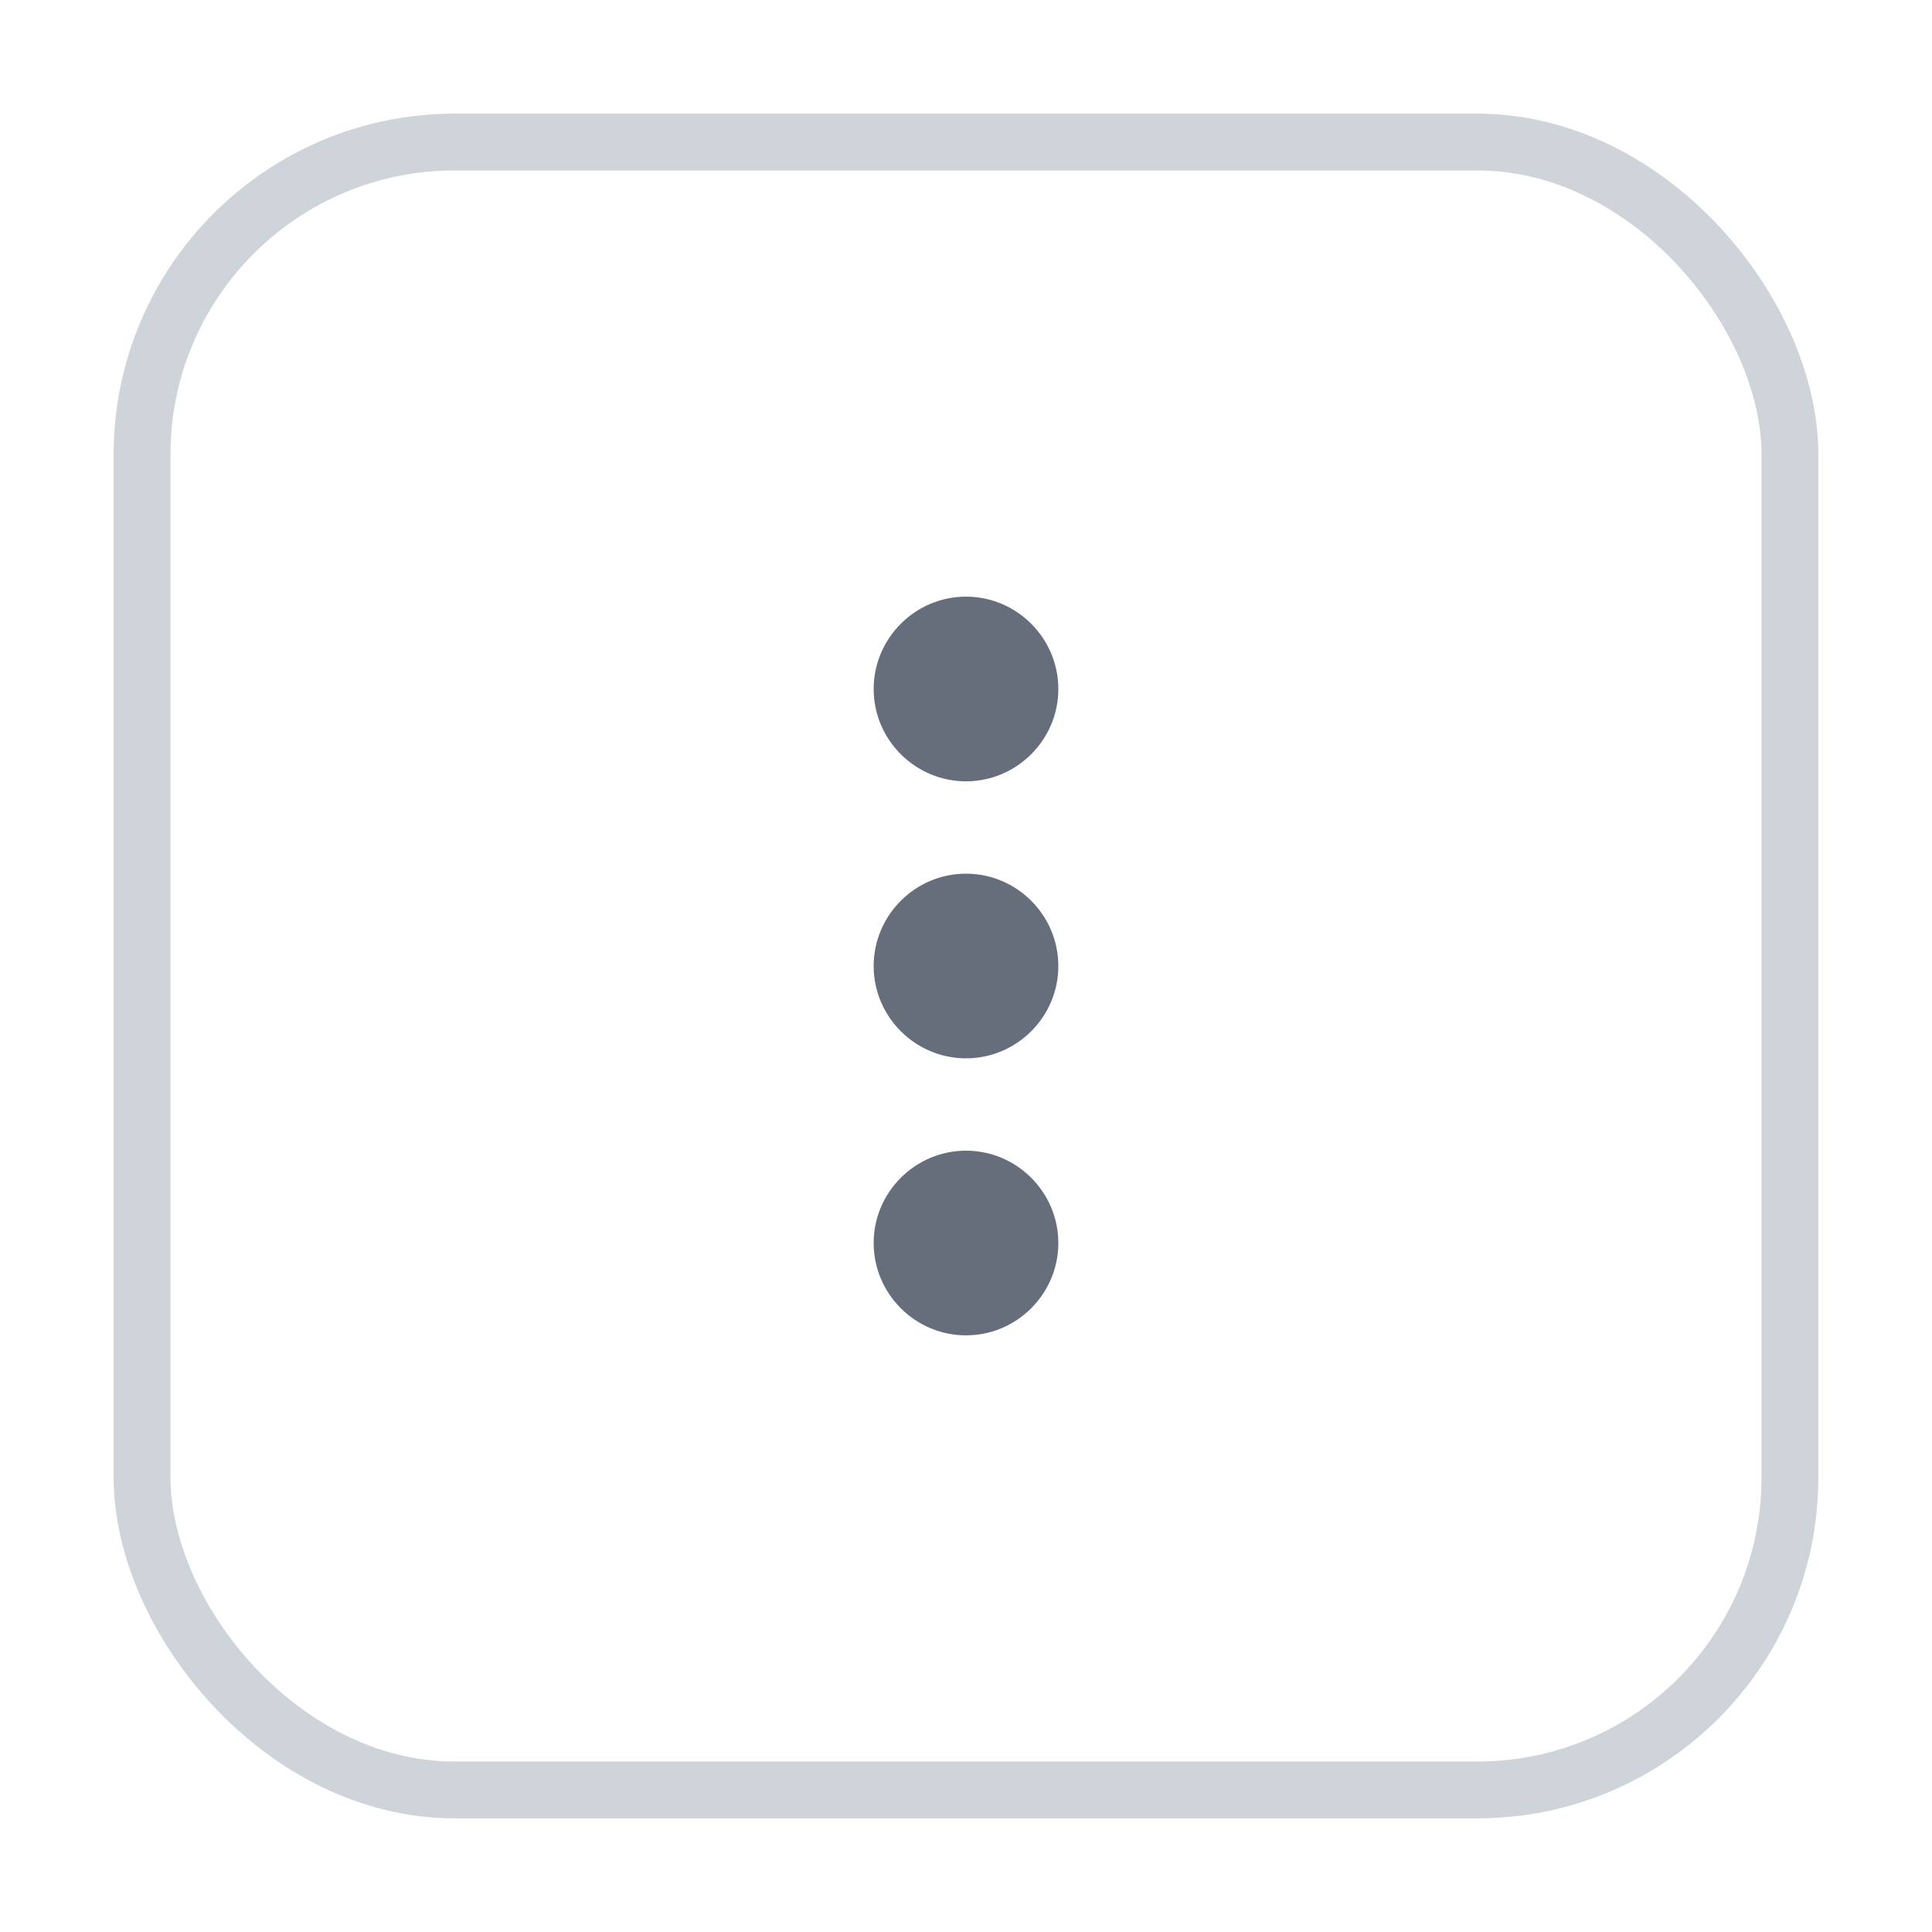 <svg width="34" height="34" viewBox="0 0 34 34" fill="none" xmlns="http://www.w3.org/2000/svg">
<g filter="url(#filter0_d_0_481)">
<rect x="2" y="1" width="30" height="30" rx="6" fill="white"/>
<rect x="2.5" y="1.5" width="29" height="29" rx="5.5" stroke="#CED4DA"/>
<path d="M17 14.375C16.106 14.375 15.375 15.106 15.375 16C15.375 16.894 16.106 17.625 17 17.625C17.894 17.625 18.625 16.894 18.625 16C18.625 15.106 17.894 14.375 17 14.375ZM17 9.5C16.106 9.5 15.375 10.231 15.375 11.125C15.375 12.019 16.106 12.75 17 12.75C17.894 12.75 18.625 12.019 18.625 11.125C18.625 10.231 17.894 9.5 17 9.5ZM17 19.25C16.106 19.25 15.375 19.981 15.375 20.875C15.375 21.769 16.106 22.5 17 22.5C17.894 22.5 18.625 21.769 18.625 20.875C18.625 19.981 17.894 19.25 17 19.25Z" fill="#656E7A"/>
</g>
<defs>
<filter id="filter0_d_0_481" x="0" y="0" width="34" height="34" filterUnits="userSpaceOnUse" color-interpolation-filters="sRGB">
<feFlood flood-opacity="0" result="BackgroundImageFix"/>
<feColorMatrix in="SourceAlpha" type="matrix" values="0 0 0 0 0 0 0 0 0 0 0 0 0 0 0 0 0 0 127 0" result="hardAlpha"/>
<feOffset dy="1"/>
<feGaussianBlur stdDeviation="1"/>
<feComposite in2="hardAlpha" operator="out"/>
<feColorMatrix type="matrix" values="0 0 0 0 0.063 0 0 0 0 0.094 0 0 0 0 0.157 0 0 0 0.05 0"/>
<feBlend mode="normal" in2="BackgroundImageFix" result="effect1_dropShadow_0_481"/>
<feBlend mode="normal" in="SourceGraphic" in2="effect1_dropShadow_0_481" result="shape"/>
</filter>
</defs>
</svg>
